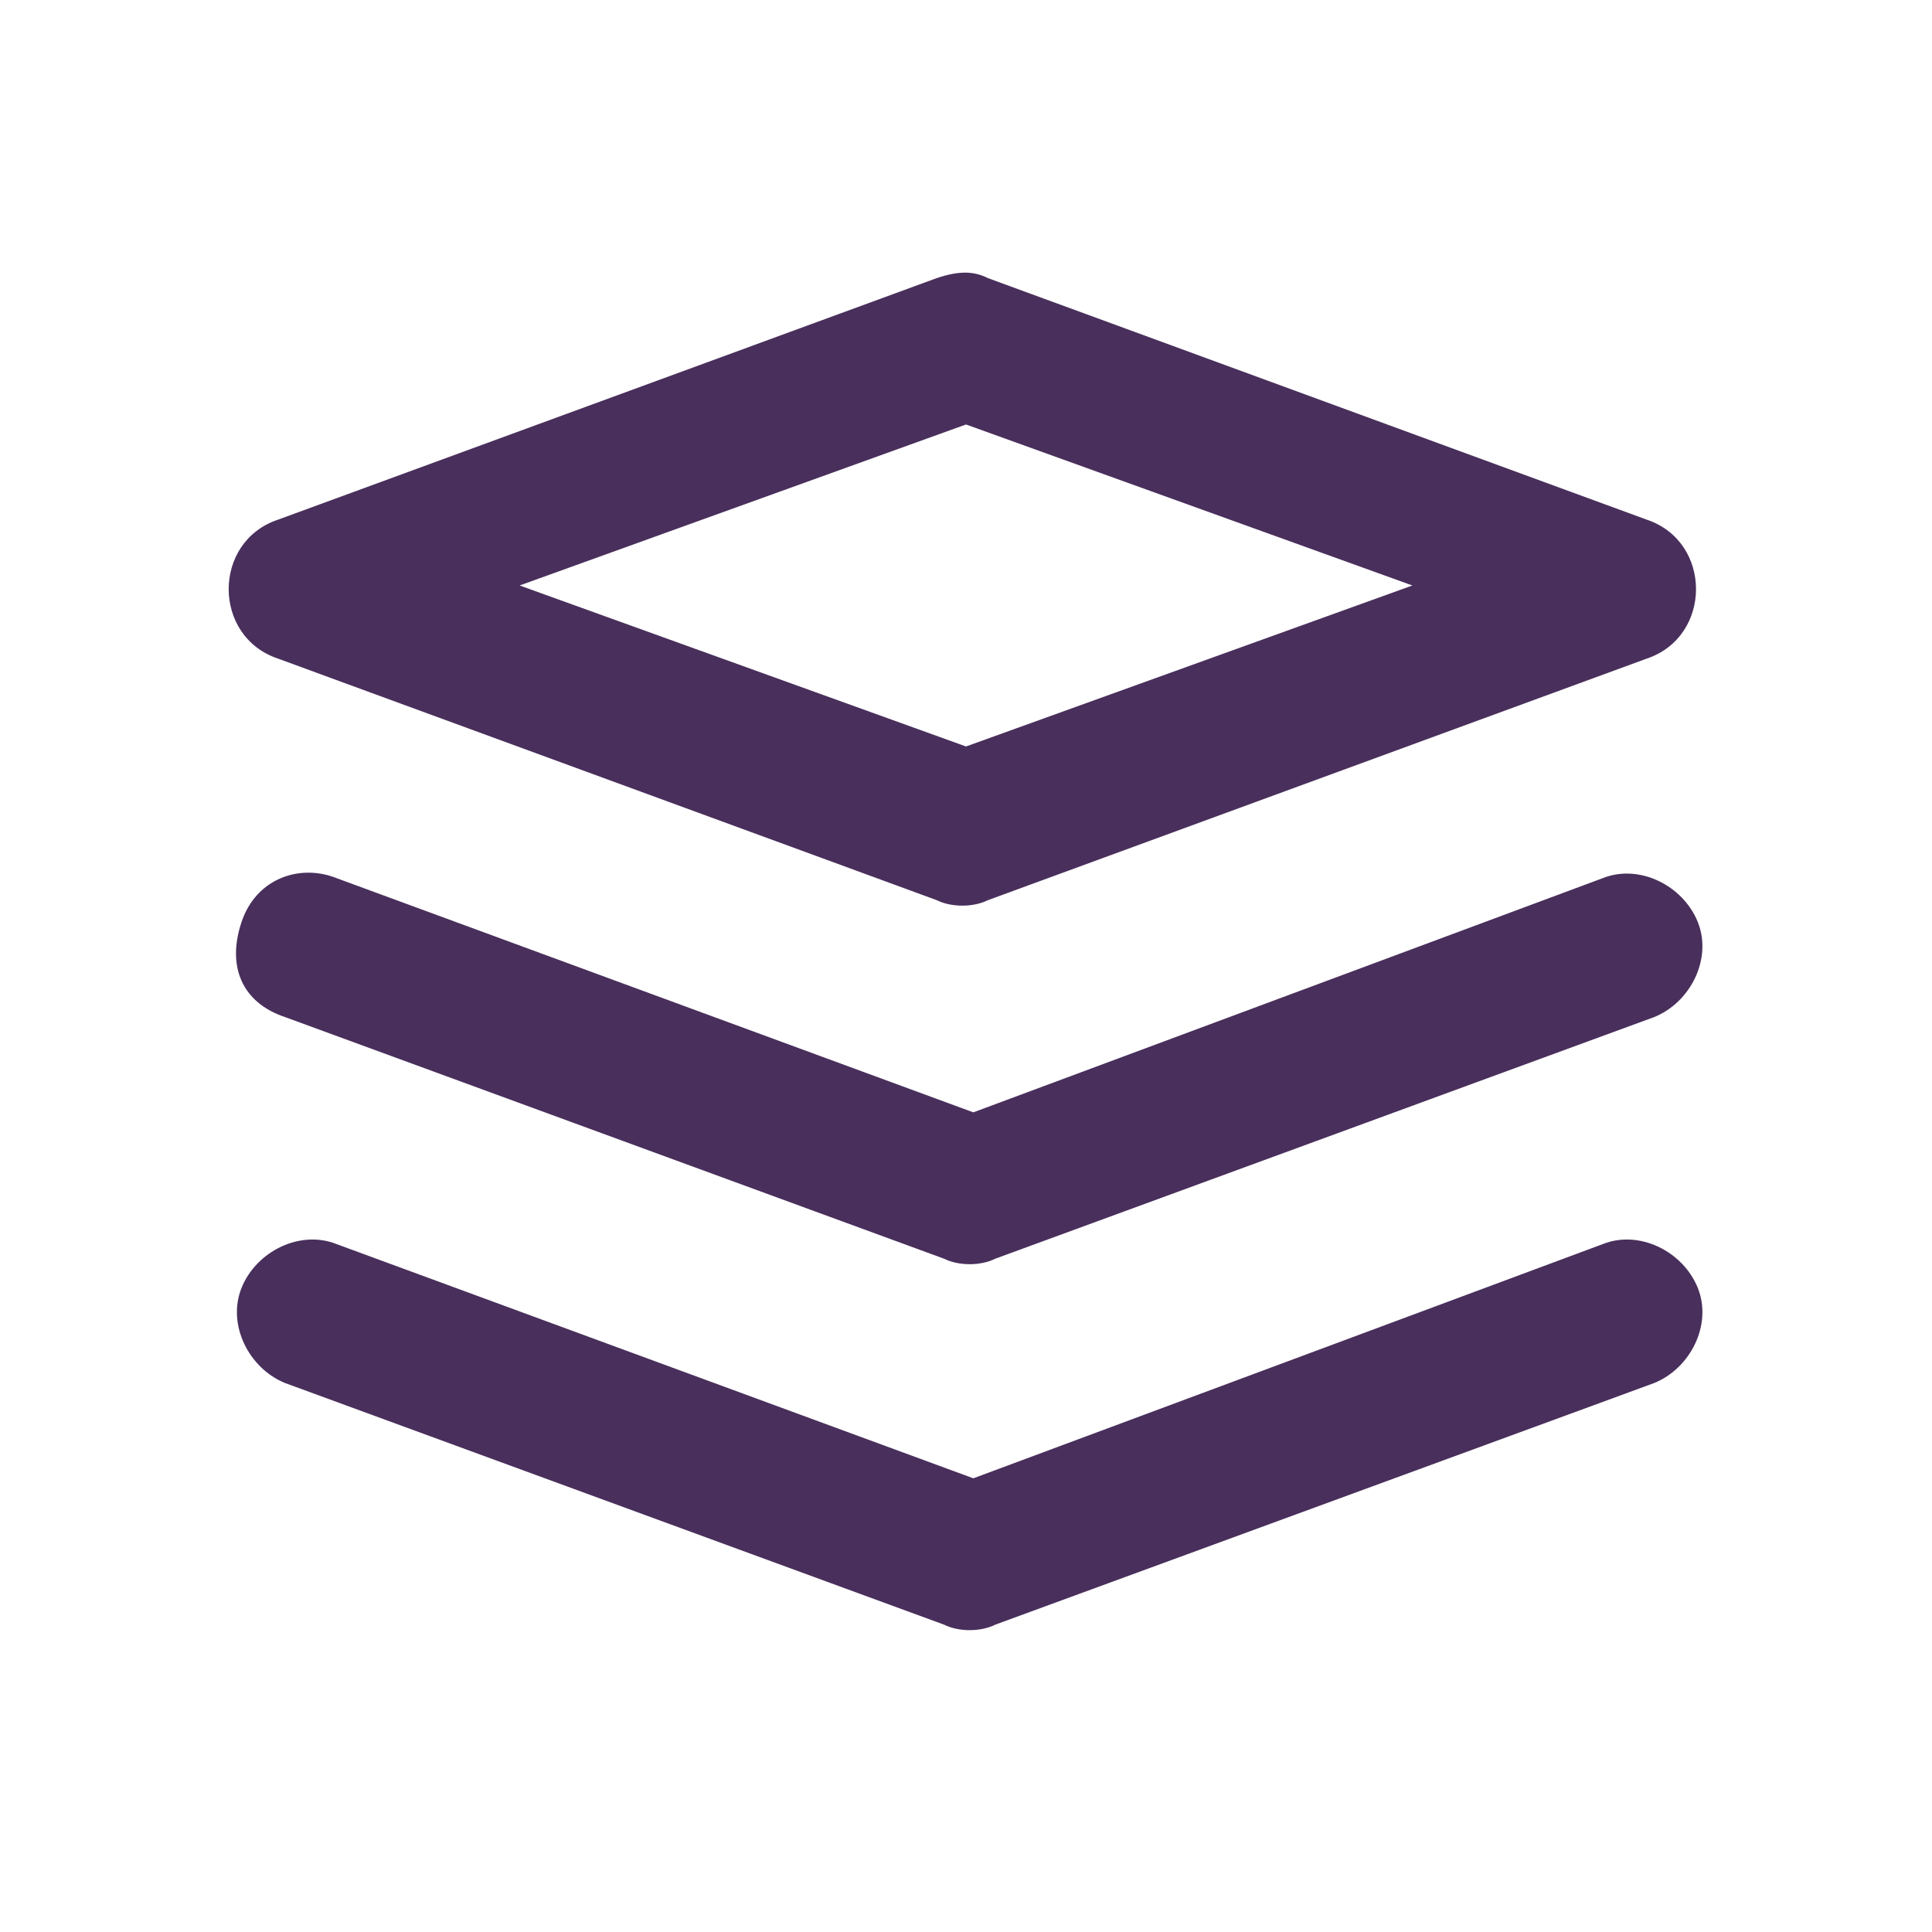 <svg xmlns="http://www.w3.org/2000/svg" xmlns:xlink="http://www.w3.org/1999/xlink" width="24" height="24" viewBox="0 0 24 24"><defs><path id="stack-a" d="M12,5.273 L6.455,7.273 L12,9.273 L17.545,7.273 L12,5.273 Z M12.273,3.455 L20.455,6.455 C21.273,6.727 21.273,7.909 20.455,8.182 L12.273,11.182 C12.091,11.273 11.818,11.273 11.636,11.182 L3.455,8.182 C2.636,7.909 2.636,6.727 3.455,6.455 L11.636,3.455 C11.909,3.364 12.091,3.364 12.273,3.455 Z M19.909,10.909 C20.364,10.727 20.909,11 21.091,11.455 C21.273,11.909 21,12.455 20.545,12.636 L12.364,15.636 C12.182,15.727 11.909,15.727 11.727,15.636 L3.545,12.636 C3,12.455 2.818,12 3,11.455 C3.182,10.909 3.727,10.727 4.182,10.909 L12.091,13.818 L19.909,10.909 Z M19.909,15.455 C20.364,15.273 20.909,15.545 21.091,16 C21.273,16.455 21,17 20.545,17.182 L12.364,20.182 C12.182,20.273 11.909,20.273 11.727,20.182 L3.545,17.182 C3.091,17 2.818,16.455 3,16 C3.182,15.545 3.727,15.273 4.182,15.455 L12.091,18.364 L19.909,15.455 Z"/></defs><use fill="#492F5C" fill-rule="evenodd" xlink:href="#stack-a"/></svg>
